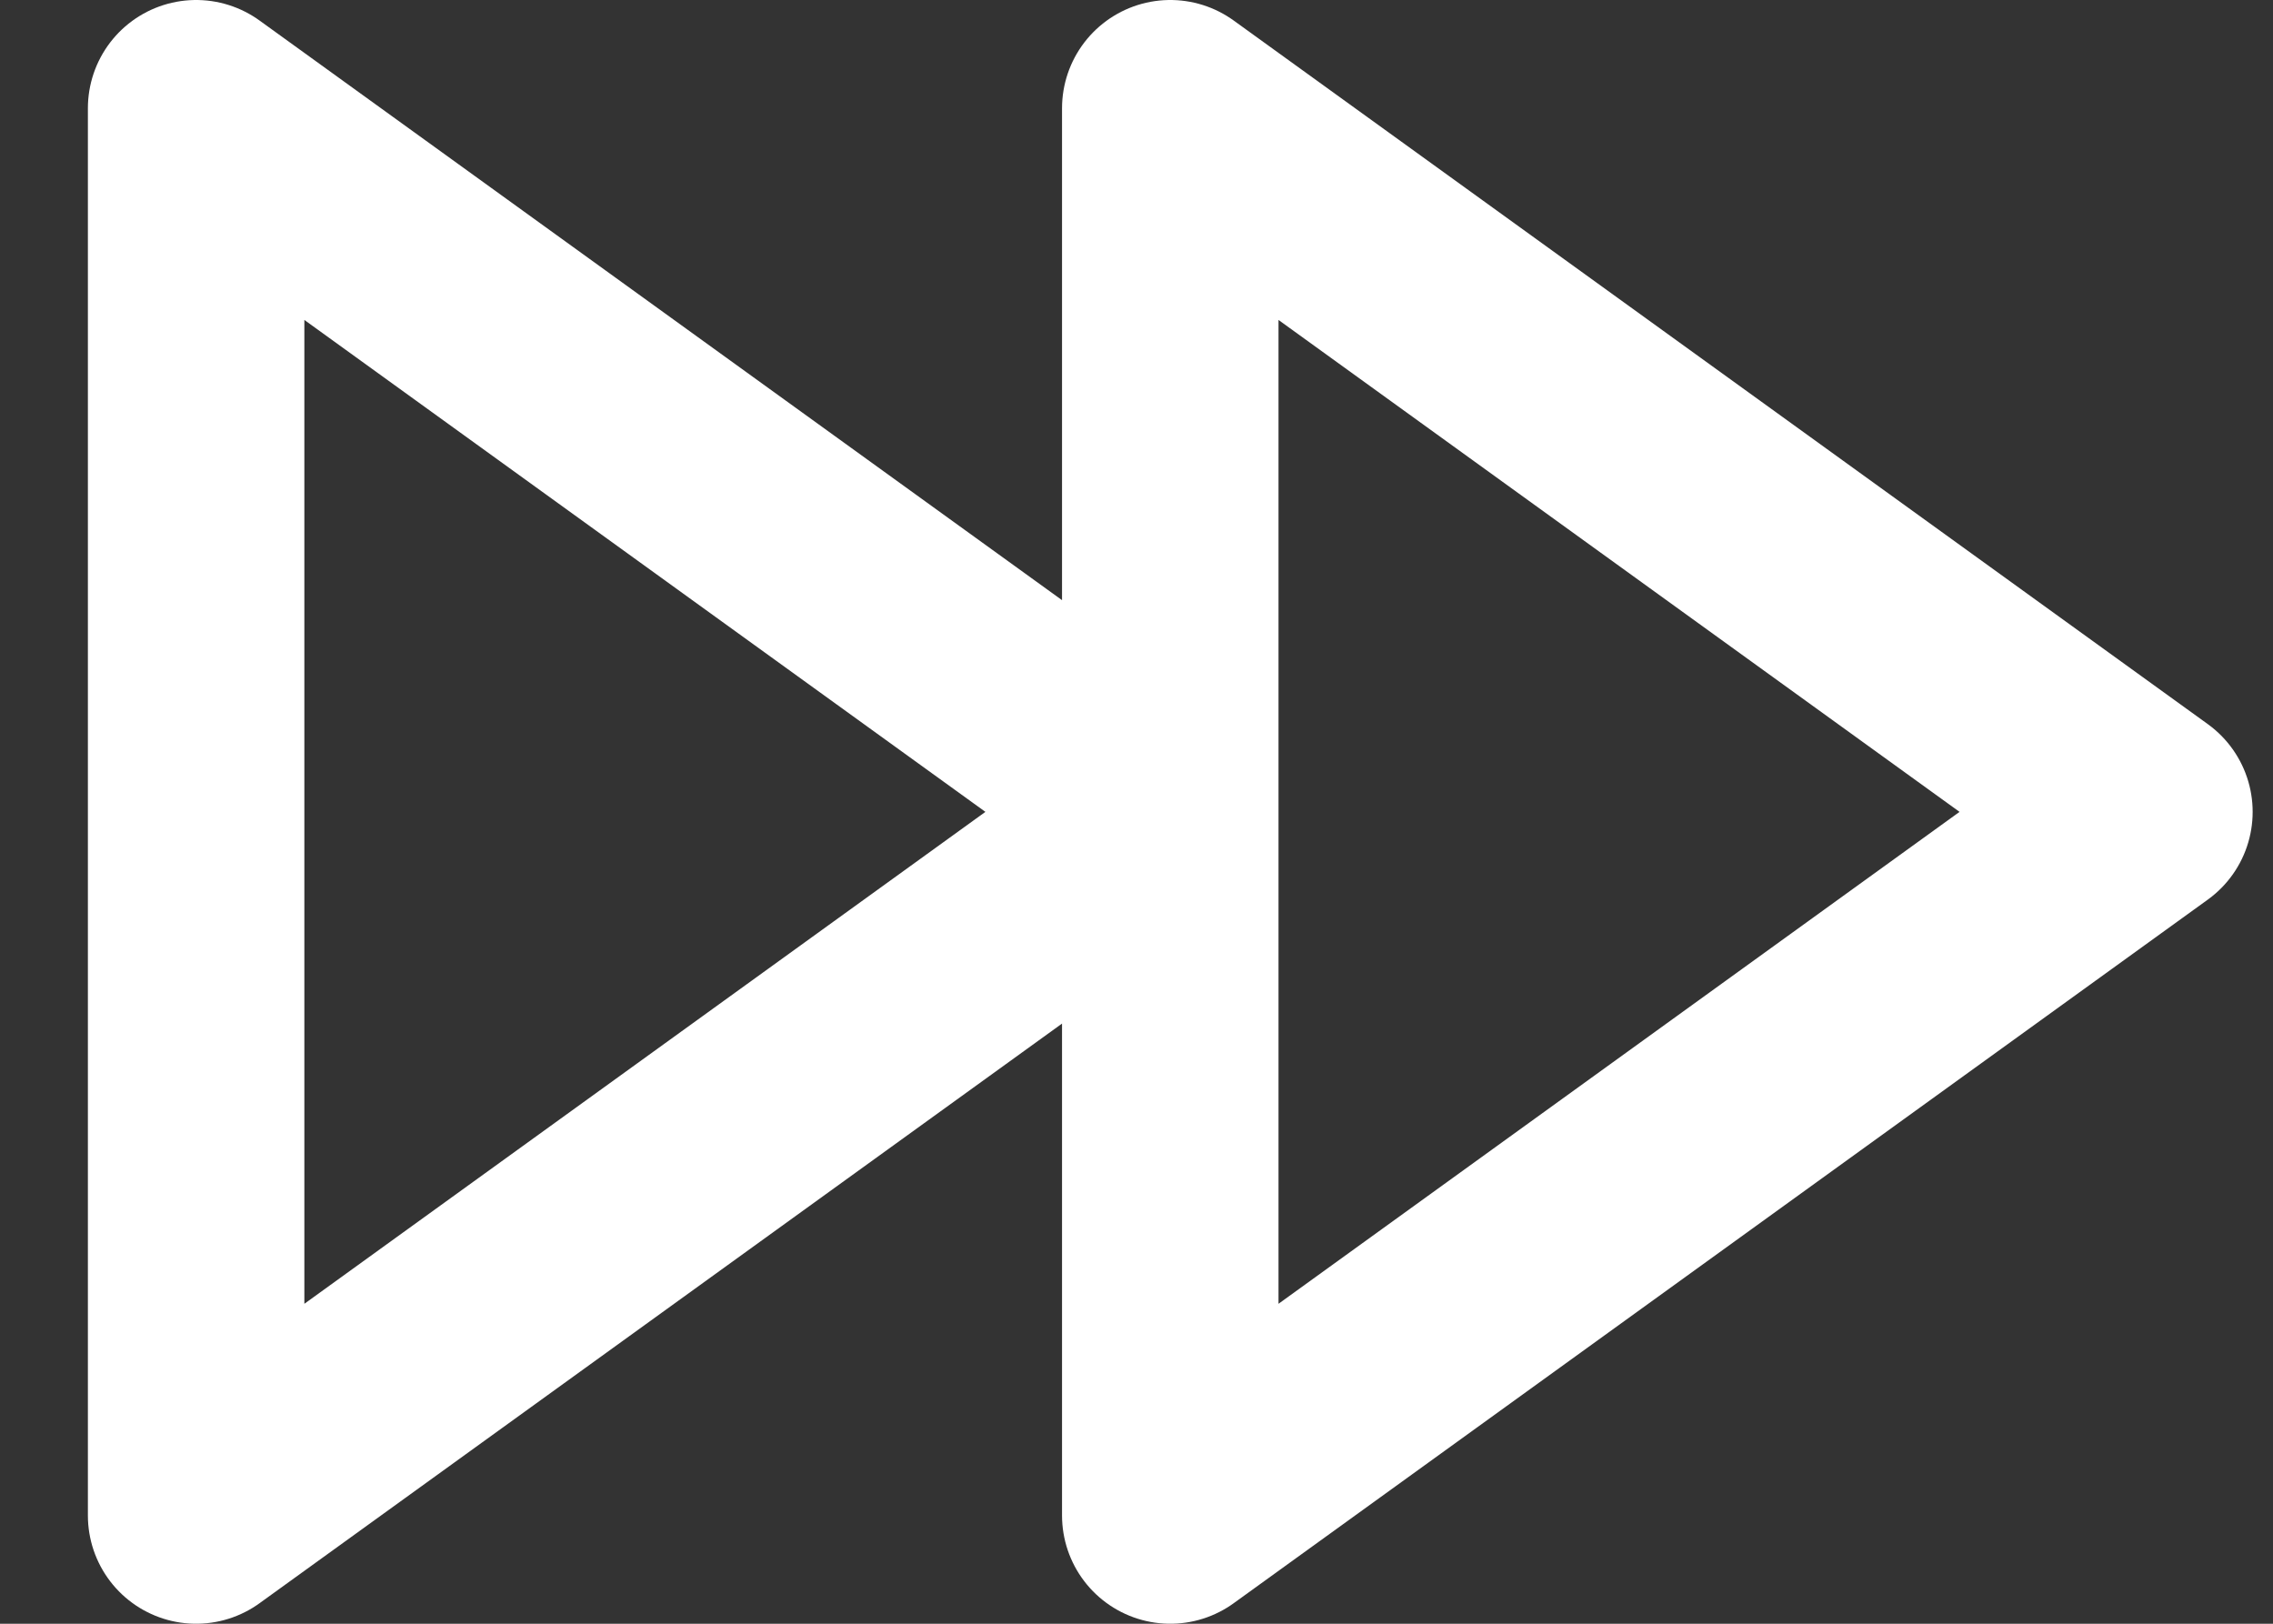 <svg width="21" height="15" viewBox="0 0 21 15" fill="none" xmlns="http://www.w3.org/2000/svg">
<rect x="0" y="0" width="21" height="15" fill="#333333" stroke="none"/>
<path d="M1.812 14V1L10.812 7.5L1.812 14ZM10.812 14V1L19.812 7.5L10.812 14Z" stroke="white" stroke-width="2" stroke-linejoin="round"/>
</svg>
